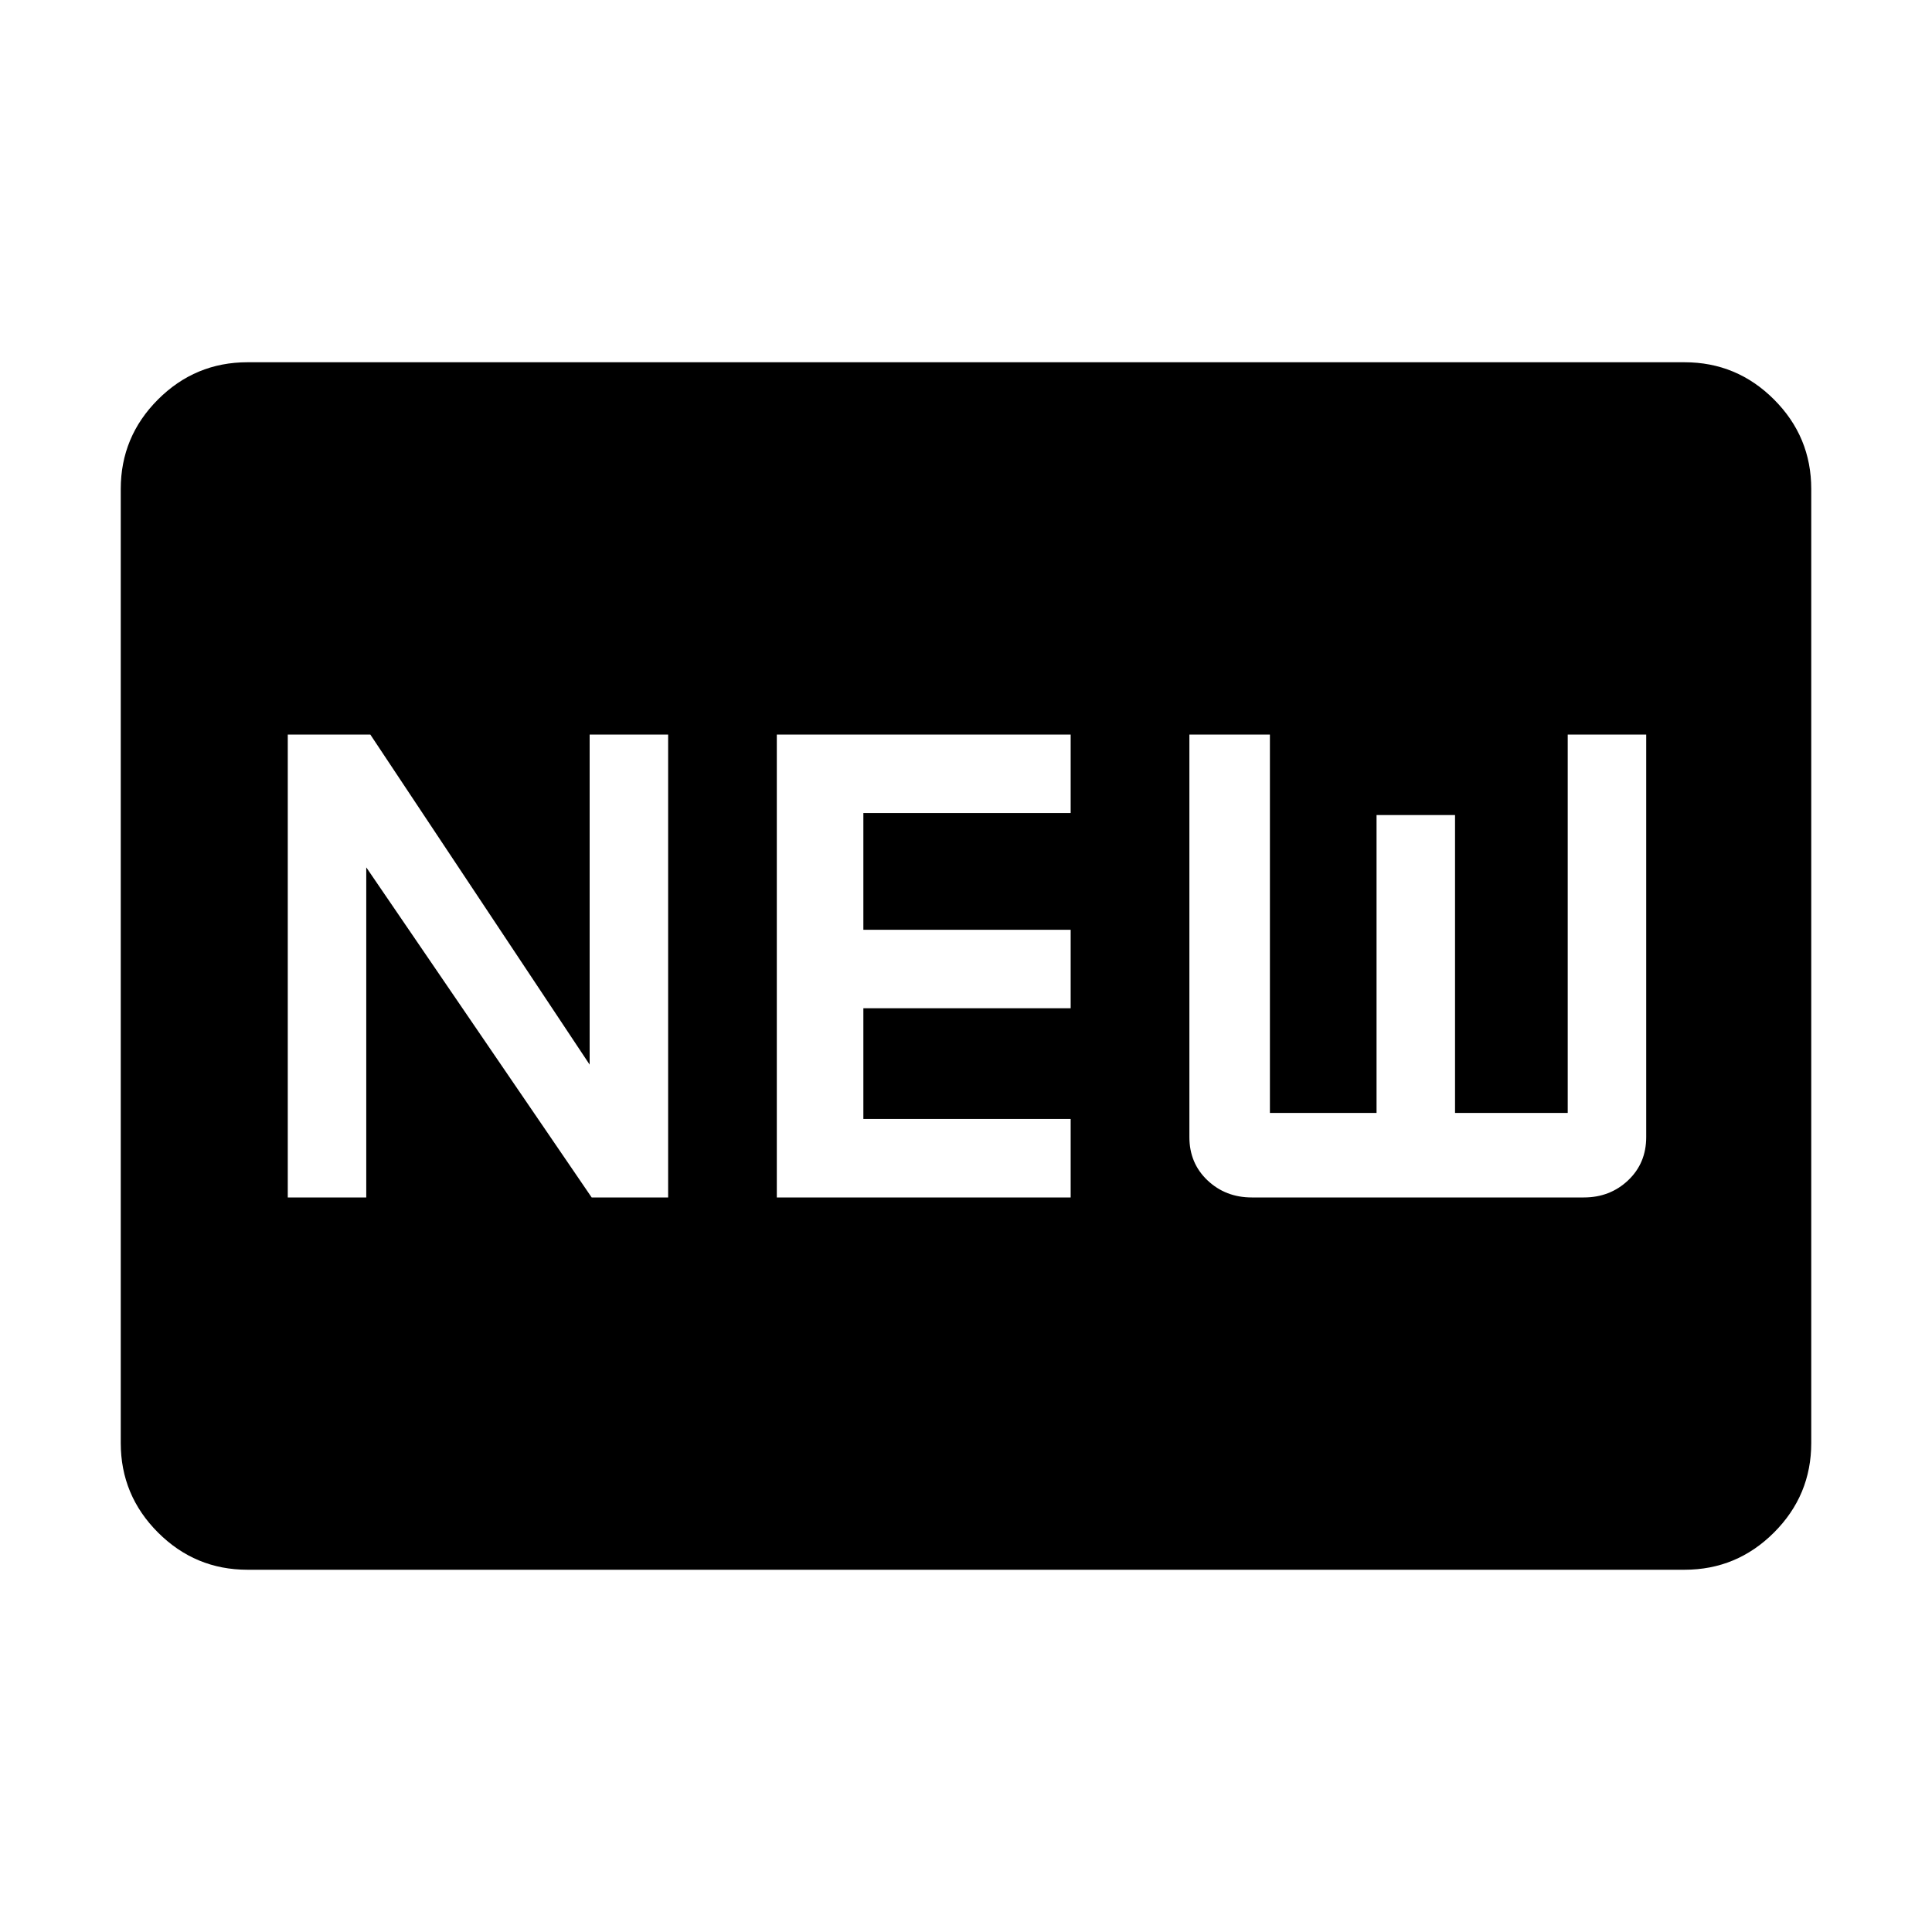 <svg xmlns="http://www.w3.org/2000/svg" height="40" width="40"><path d="M5.958 24.792h1.625v-6.834l4.667 6.834h1.583v-9.584h-1.625v6.834l-4.541-6.834H5.958Zm10.125 0h6.084v-1.625h-4.292v-2.292h4.292V19.25h-4.292v-2.417h4.292v-1.625h-6.084Zm9.834 0h6.875q.541 0 .916-.354.375-.355.375-.896v-8.334h-1.625v7.834h-2.333v-6.167H28.5v6.167h-2.208v-7.834h-1.667v8.334q0 .541.375.896.375.354.917.354ZM5.125 32.5q-1.083 0-1.854-.771-.771-.771-.771-1.854v-19.75q0-1.083.771-1.854.771-.771 1.854-.771h29.75q1.083 0 1.854.771.771.771.771 1.854v19.75q0 1.083-.771 1.854-.771.771-1.854.771Z"/></svg>